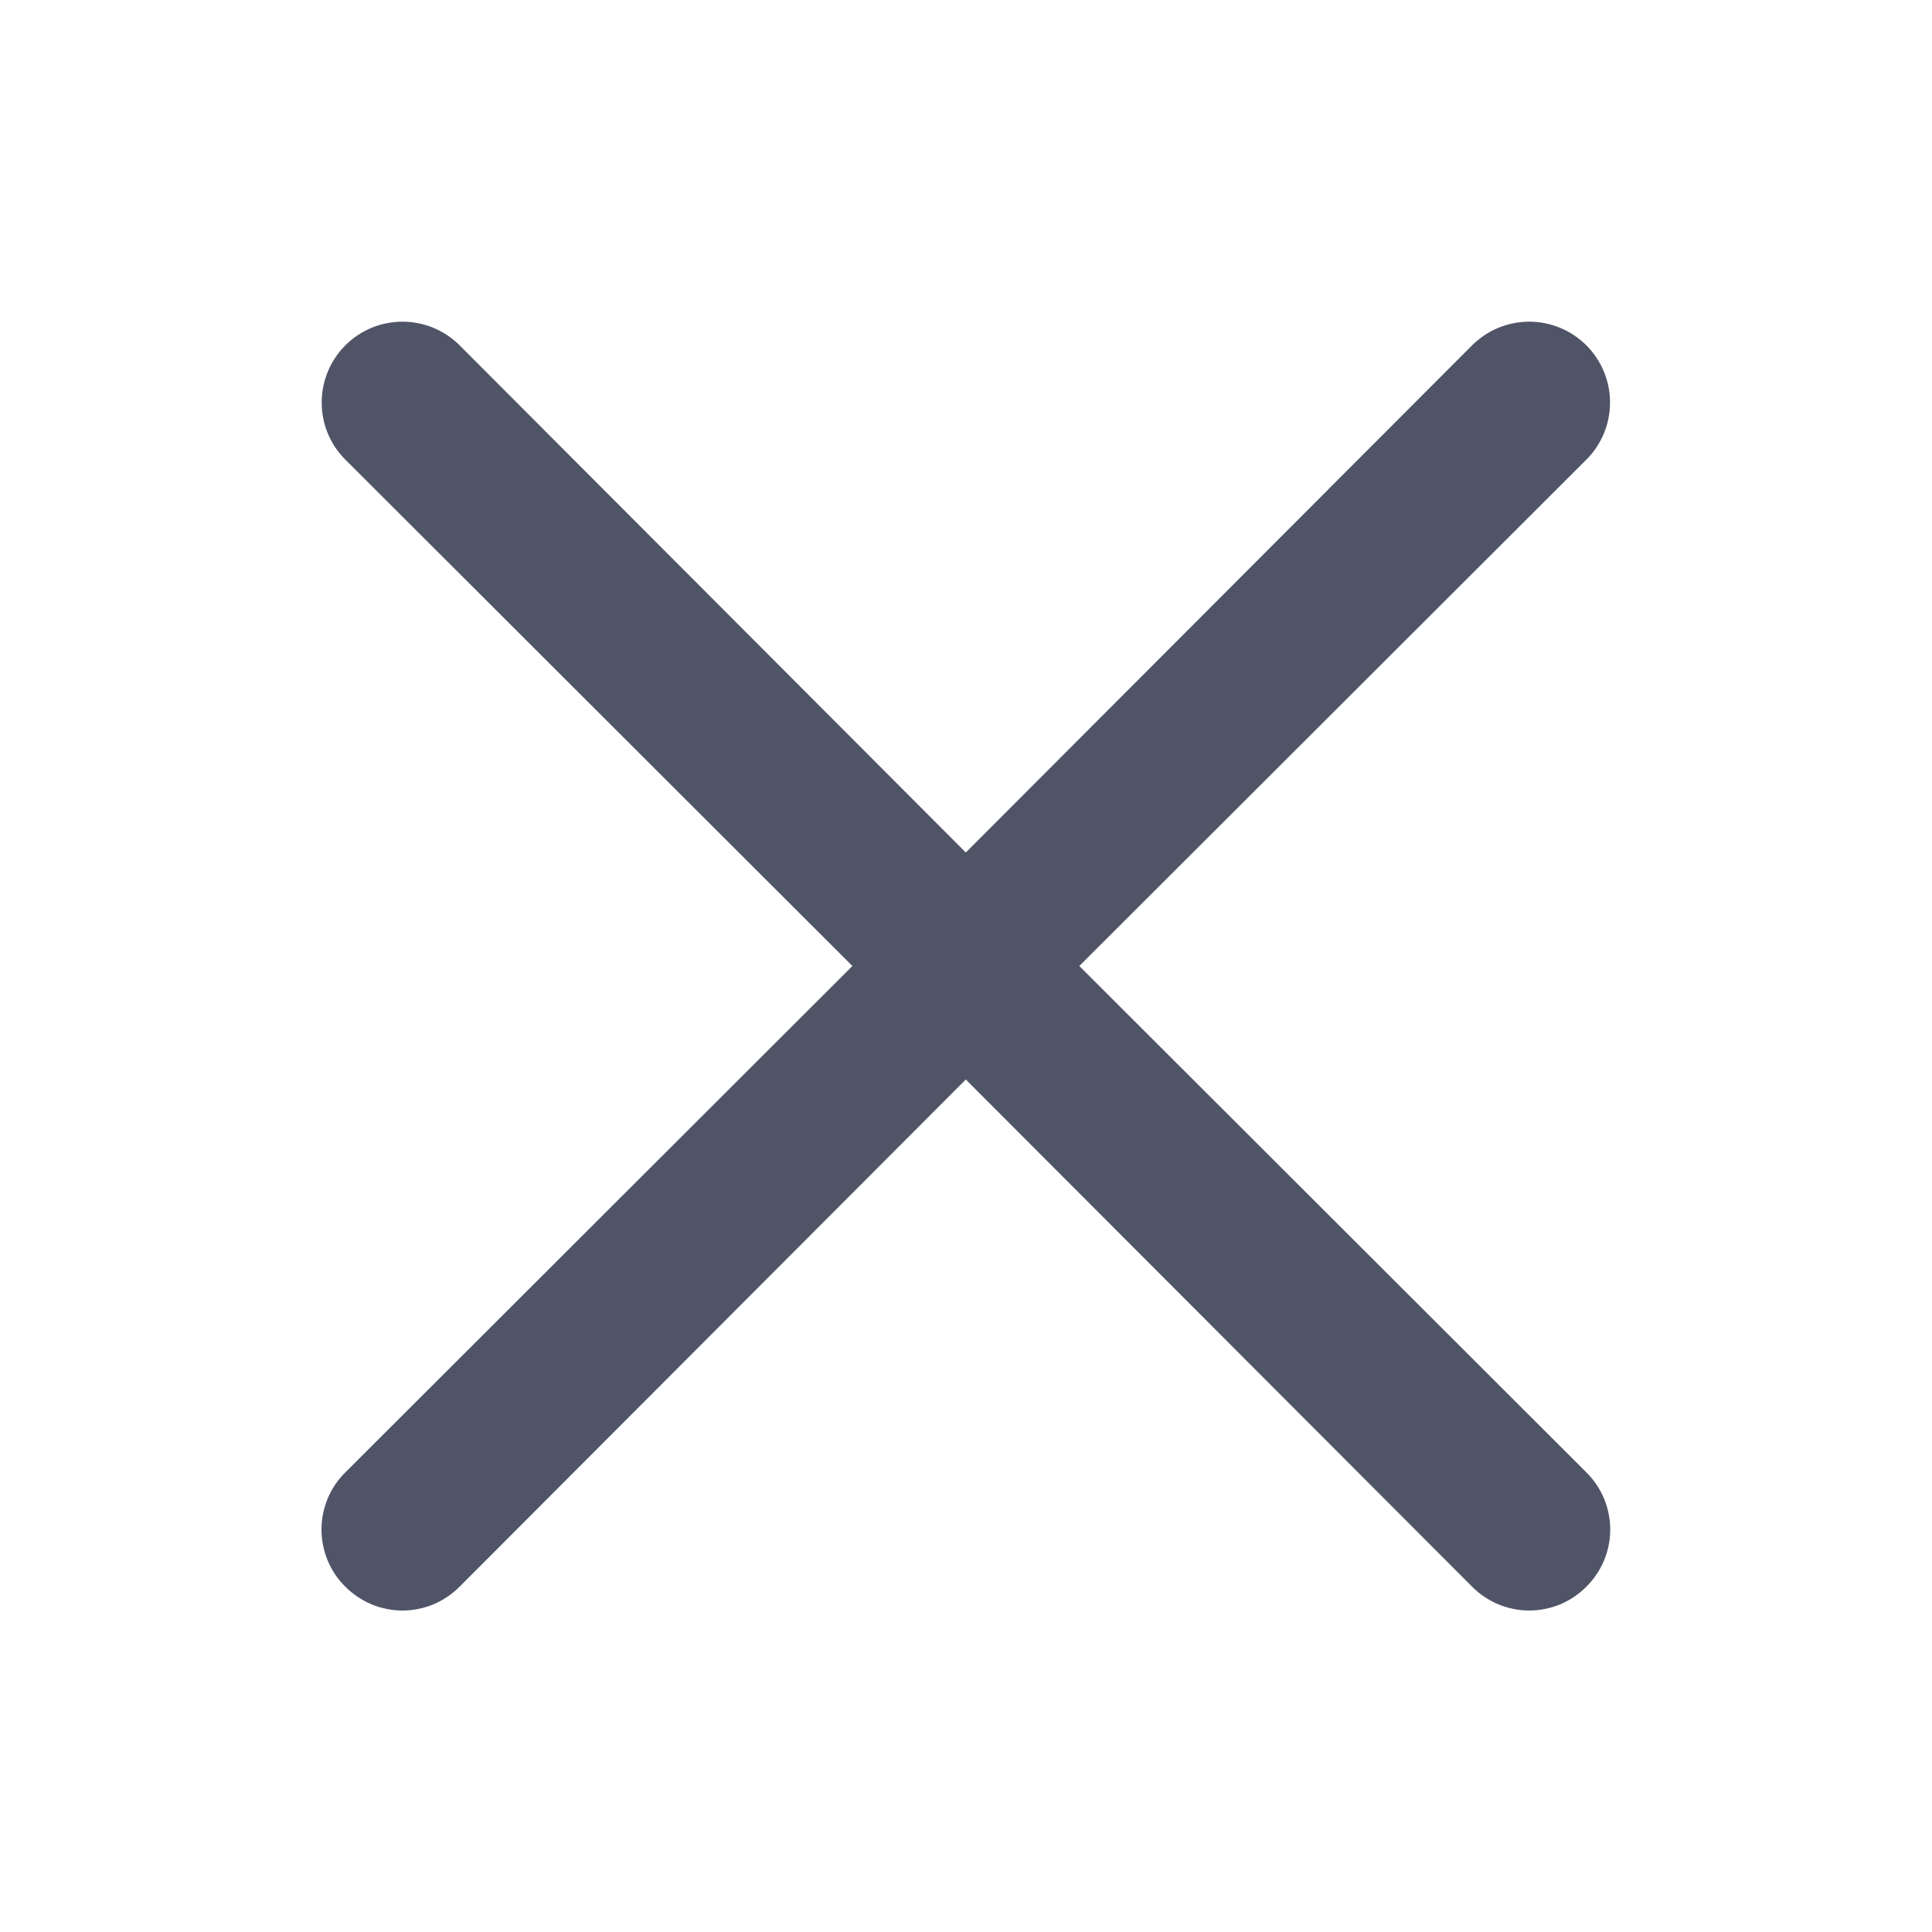 <svg width="20" height="20" viewBox="0 0 20 20" fill="none" xmlns="http://www.w3.org/2000/svg">
    <path
        d="M11.173 10L16.422 4.758C16.579 4.602 16.667 4.389 16.667 4.167C16.667 3.945 16.579 3.732 16.422 3.575C16.265 3.418 16.052 3.33 15.831 3.33C15.609 3.33 15.396 3.418 15.239 3.575L9.998 8.825L4.758 3.575C4.601 3.418 4.388 3.33 4.166 3.33C3.944 3.33 3.731 3.418 3.575 3.575C3.418 3.732 3.33 3.945 3.33 4.167C3.33 4.389 3.418 4.602 3.575 4.758L8.824 10L3.575 15.242C3.496 15.319 3.434 15.412 3.392 15.513C3.35 15.615 3.328 15.723 3.328 15.834C3.328 15.944 3.35 16.052 3.392 16.154C3.434 16.256 3.496 16.348 3.575 16.425C3.652 16.503 3.744 16.565 3.846 16.608C3.947 16.65 4.056 16.672 4.166 16.672C4.276 16.672 4.385 16.65 4.487 16.608C4.588 16.565 4.68 16.503 4.758 16.425L9.998 11.175L15.239 16.425C15.316 16.503 15.409 16.565 15.51 16.608C15.612 16.65 15.721 16.672 15.831 16.672C15.941 16.672 16.049 16.65 16.151 16.608C16.253 16.565 16.345 16.503 16.422 16.425C16.5 16.348 16.562 16.256 16.605 16.154C16.647 16.052 16.669 15.944 16.669 15.834C16.669 15.723 16.647 15.615 16.605 15.513C16.562 15.412 16.5 15.319 16.422 15.242L11.173 10Z"
        fill="#505467" />
</svg>